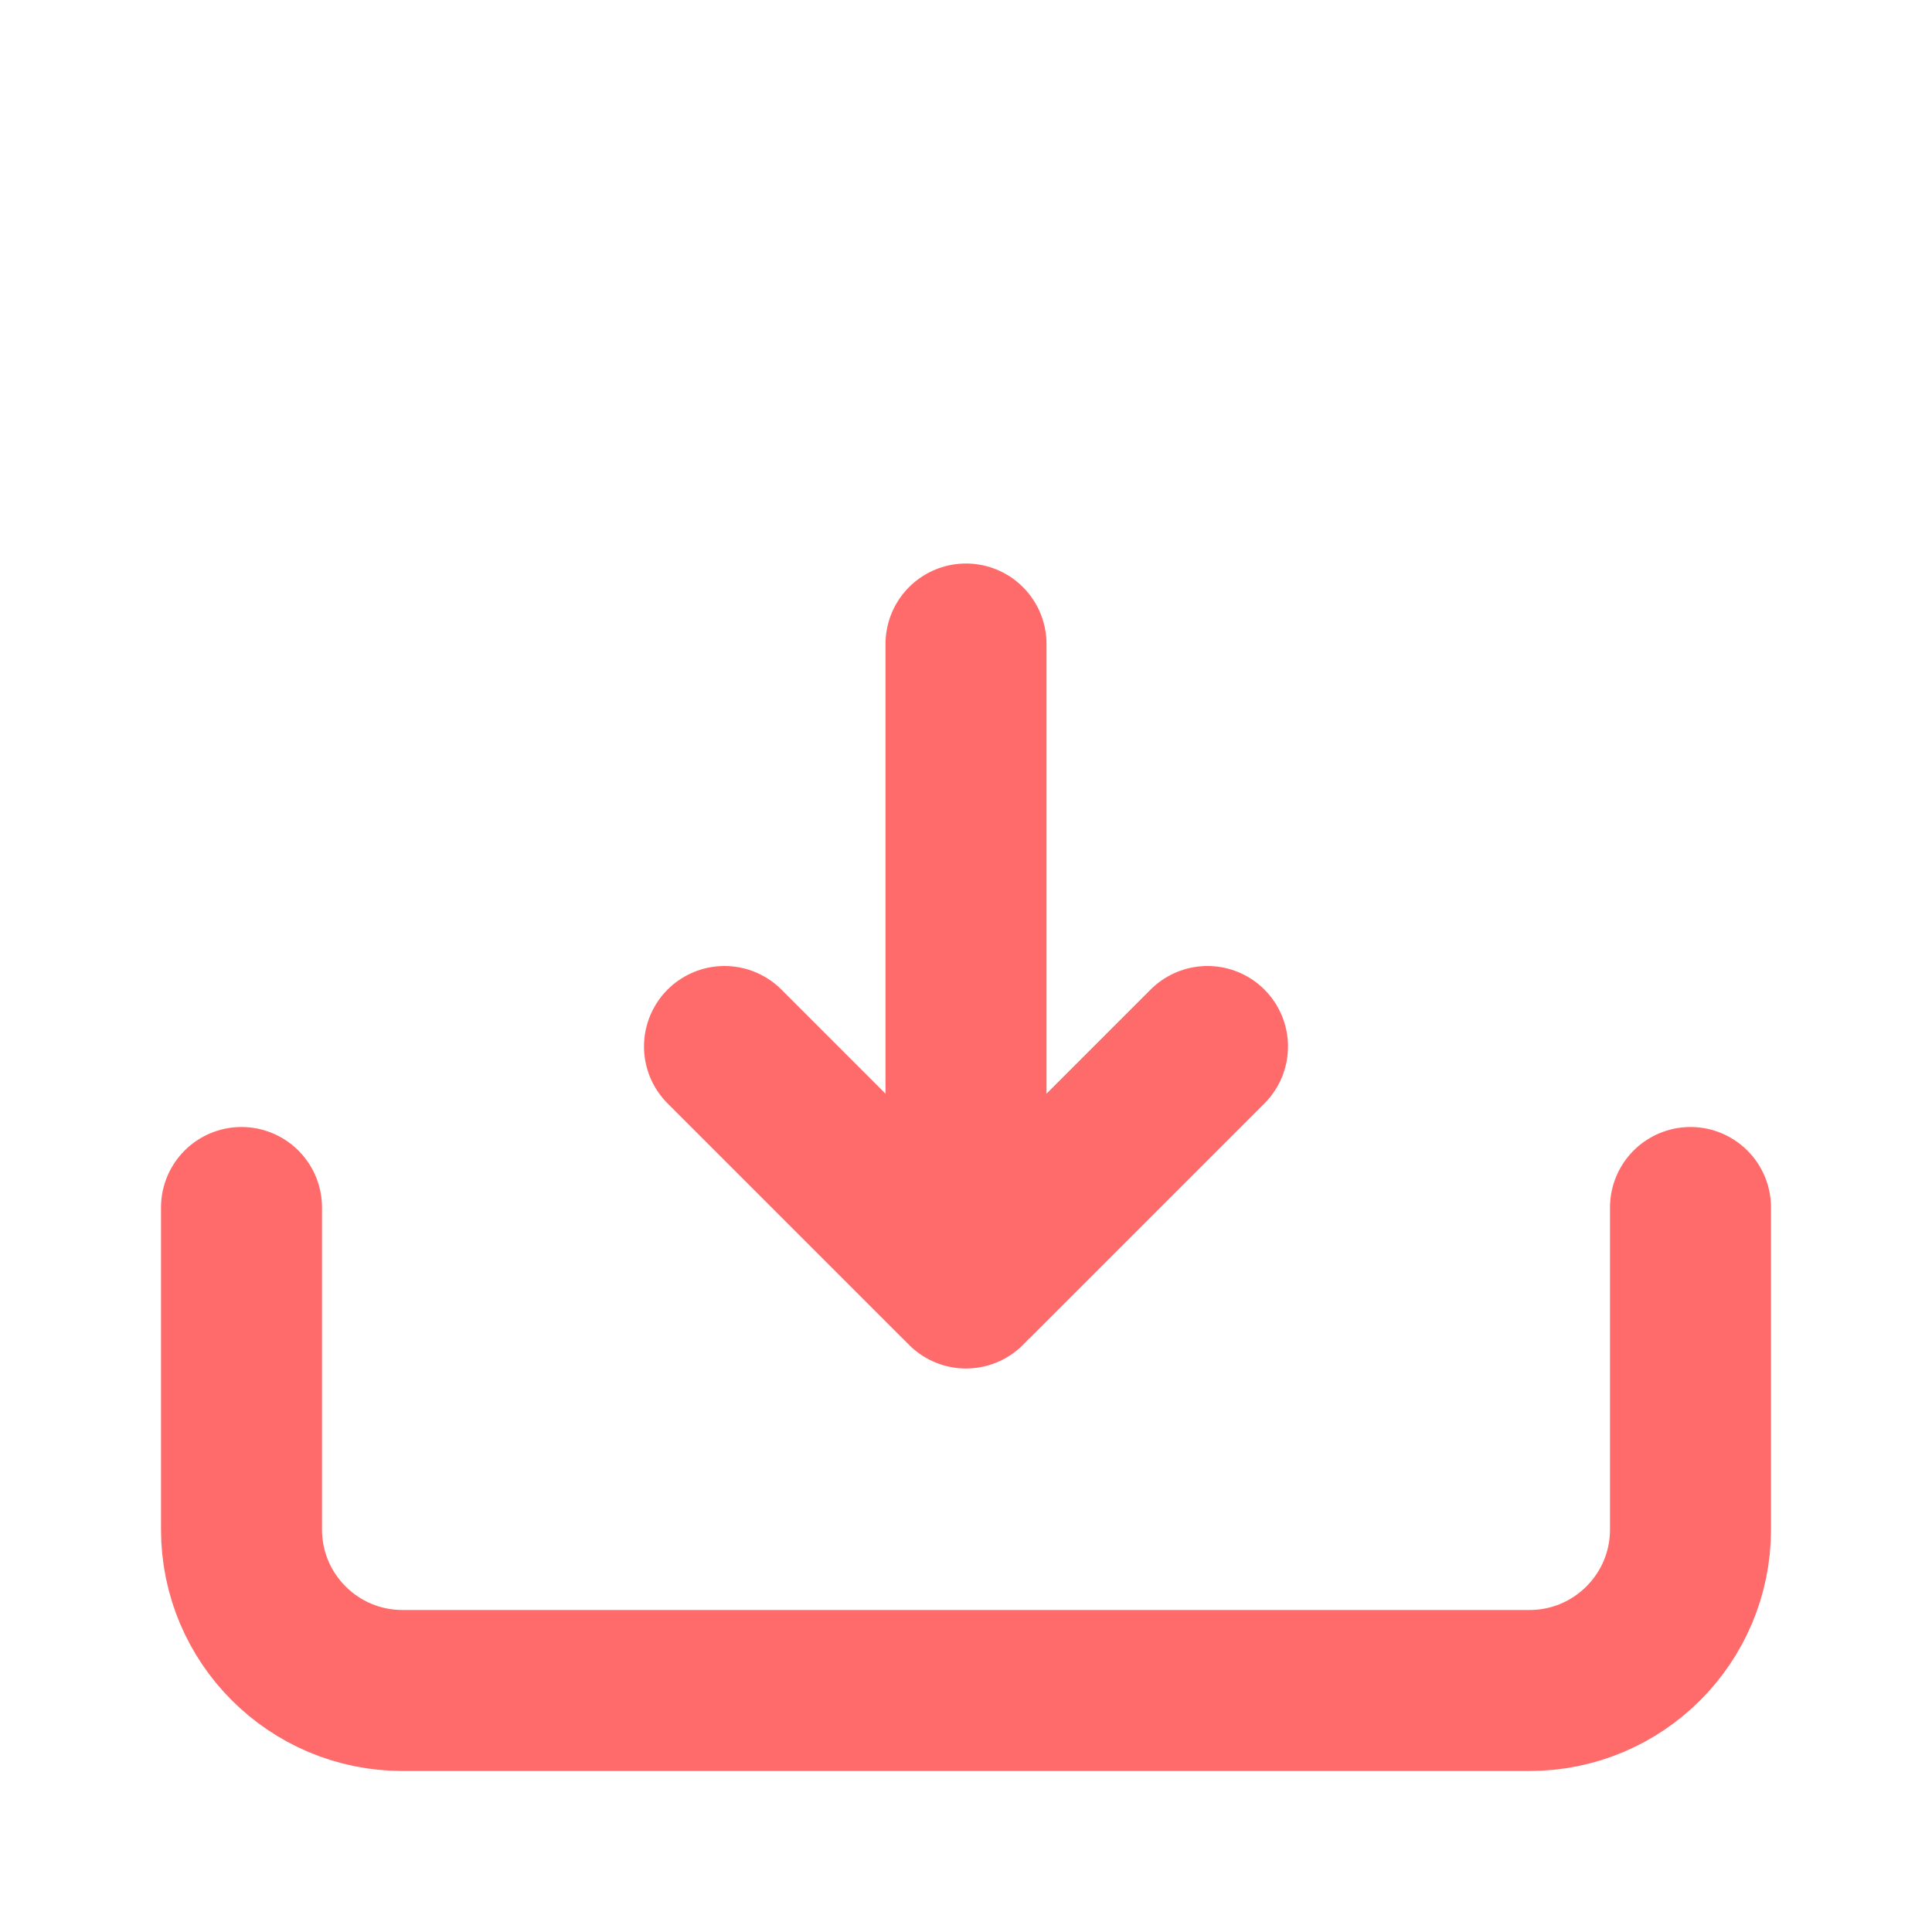 <svg width="800" height="800" viewBox="0 0 800 800" fill="none" xmlns="http://www.w3.org/2000/svg">
<path d="M400 533.334V266.667" stroke="#FF6B6B" stroke-width="66.667" stroke-linecap="round" stroke-linejoin="round"/>
<path d="M300 433.334L397.1 530.434C398.7 532.034 401.3 532.034 402.9 530.434L500 433.334" stroke="#FF6B6B" stroke-width="66.667" stroke-linecap="round" stroke-linejoin="round"/>
<path d="M100 500V533.333V633.333C100 670.153 129.848 700 166.667 700H633.333C670.153 700 700 670.153 700 633.333V533.333V500" stroke="#FF6B6B" stroke-width="66.667" stroke-linecap="round" stroke-linejoin="round"/>
</svg>
